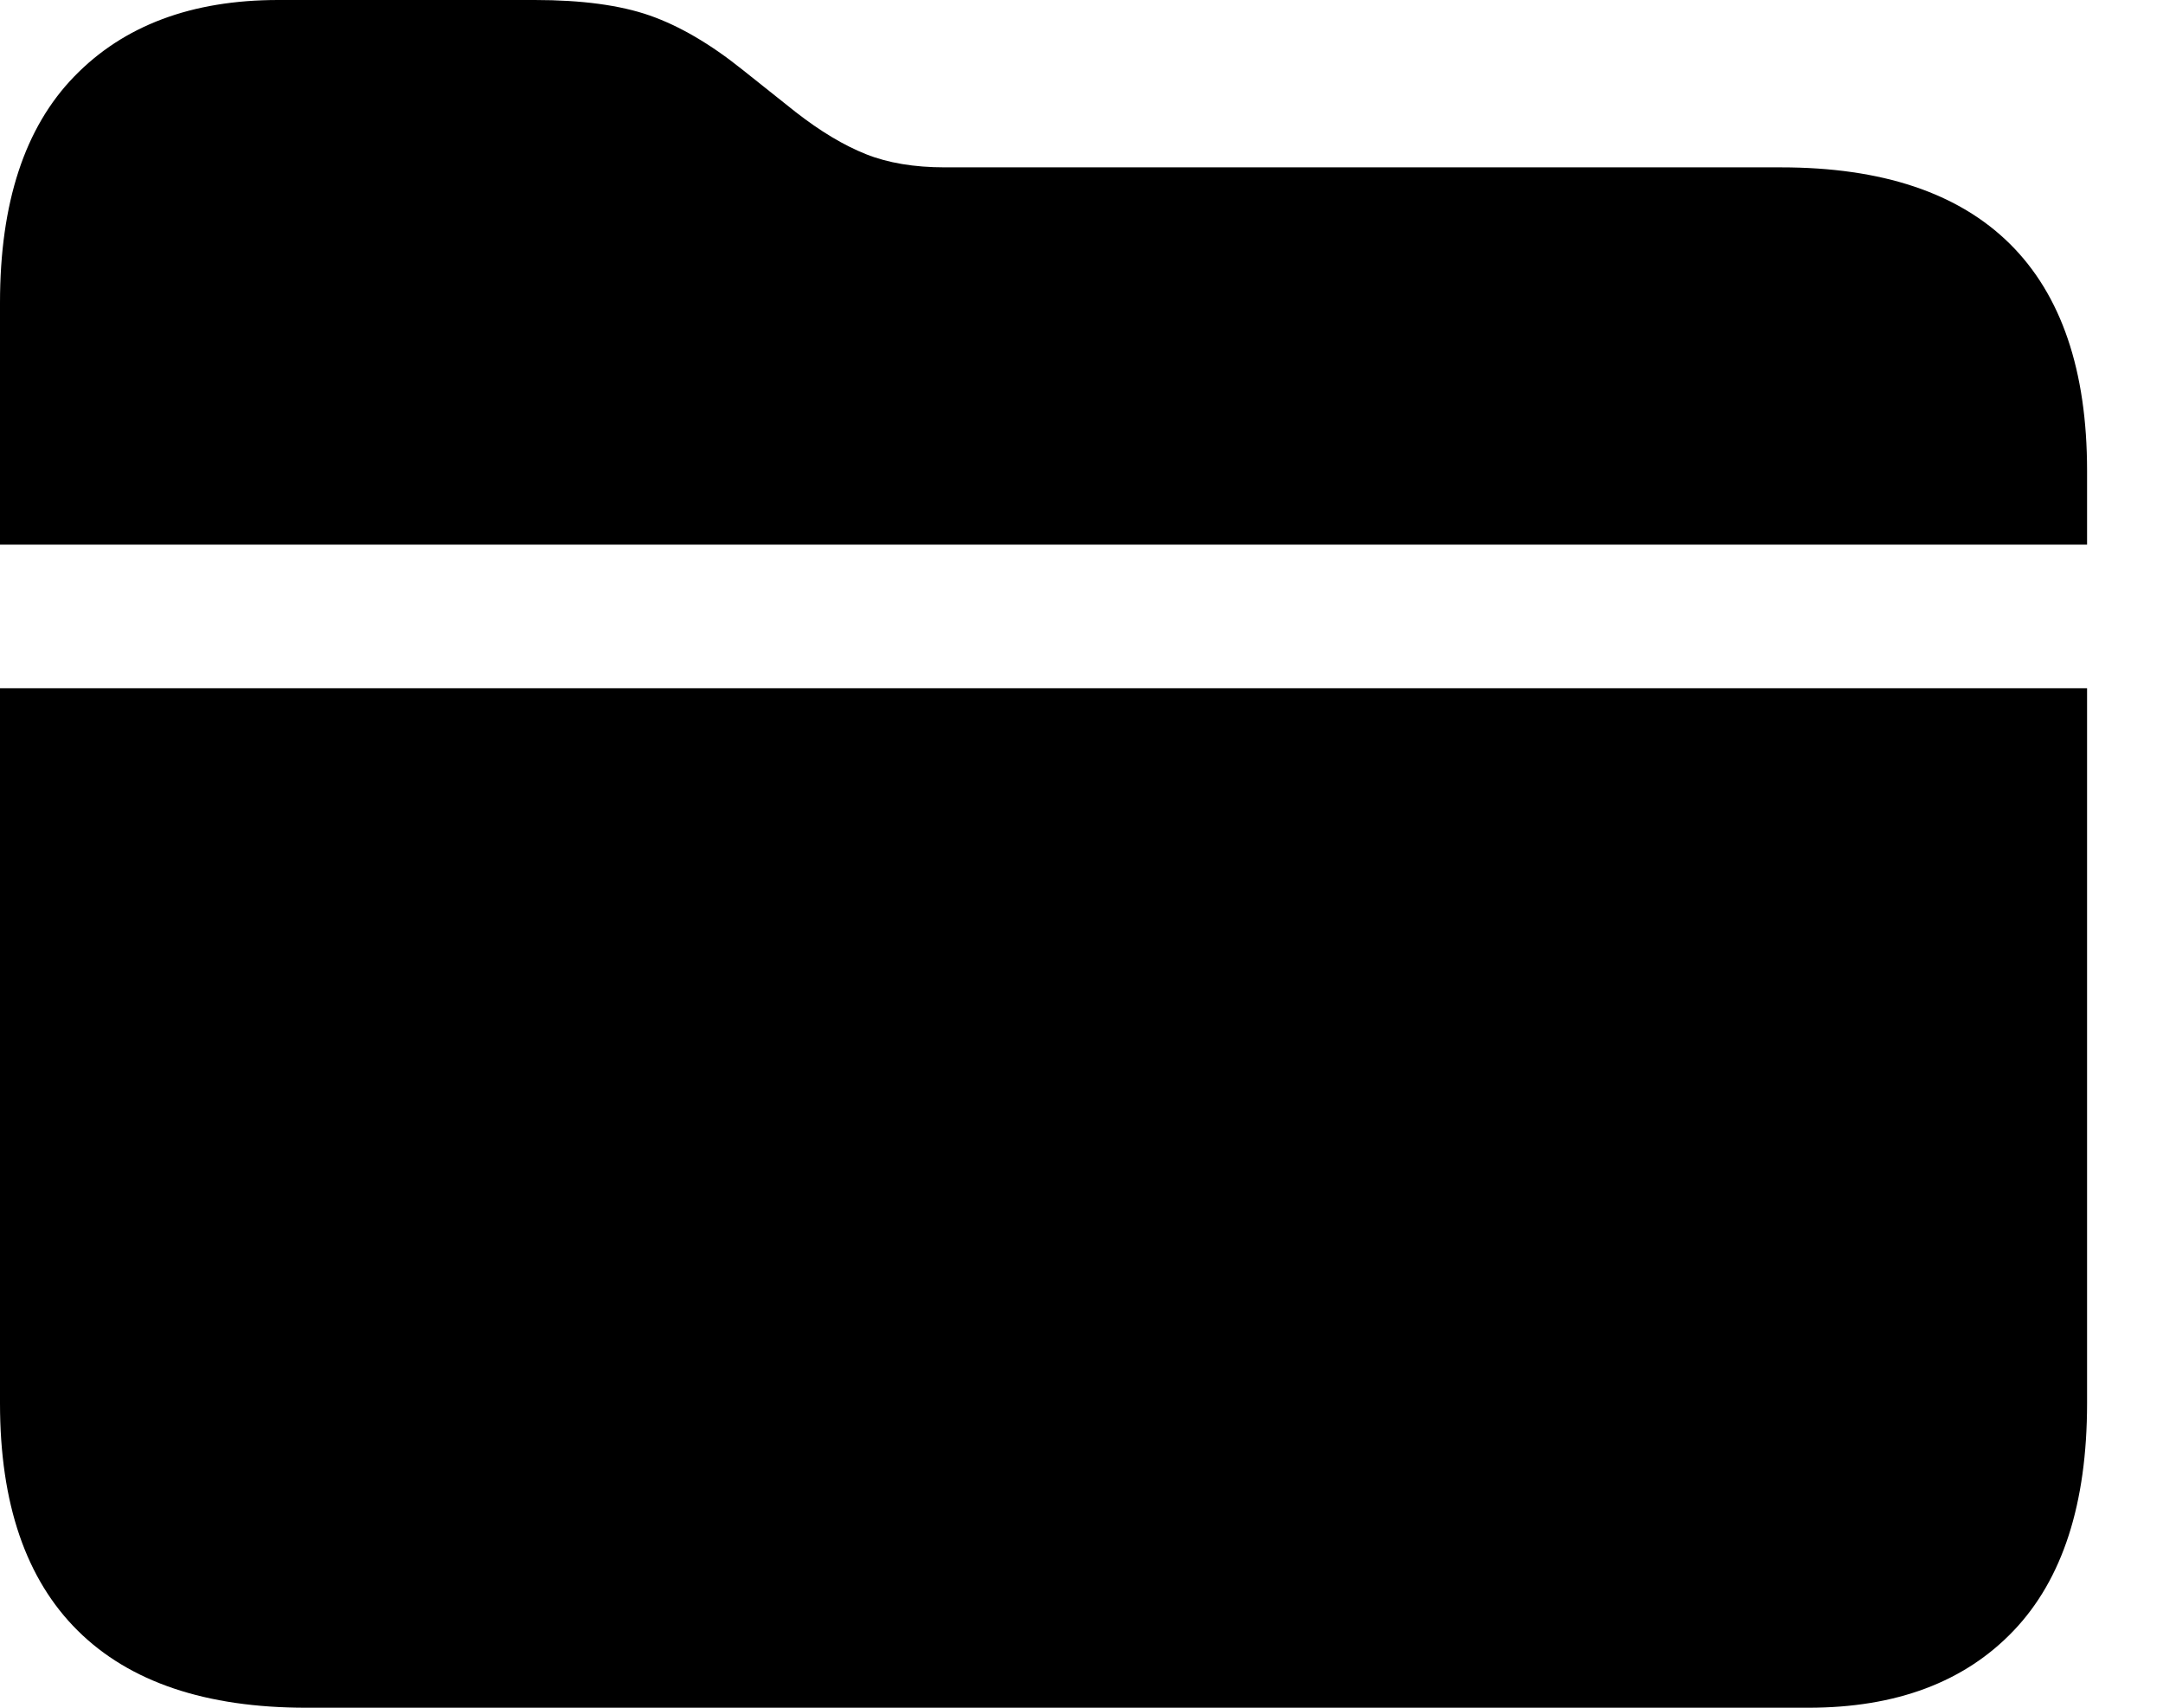 <svg width="19px" height="15px" viewBox="0 0 19 15" version="1.1" xmlns="http://www.w3.org/2000/svg">
    <path d="M0,12.327 C0,13.207 0.228,13.872 0.683,14.323 C1.138,14.774 1.807,15 2.69,15 L15.885,15 C16.657,15 17.258,14.774 17.688,14.323 C18.118,13.872 18.333,13.207 18.333,12.327 L18.333,6.045 L0,6.045 L0,12.327 Z M0,4.784 L18.333,4.784 L18.333,4.135 C18.333,3.254 18.107,2.59 17.655,2.142 C17.202,1.694 16.532,1.47 15.644,1.47 L8.298,1.47 C8.03,1.47 7.799,1.431 7.606,1.354 C7.413,1.277 7.207,1.154 6.989,0.984 L6.519,0.61 C6.238,0.385 5.967,0.227 5.707,0.136 C5.446,0.045 5.109,0 4.697,0 L2.444,0 C1.684,0 1.086,0.224 0.652,0.672 C0.217,1.12 0,1.782 0,2.659 L0,4.784 Z" id="Shape" />
</svg>
